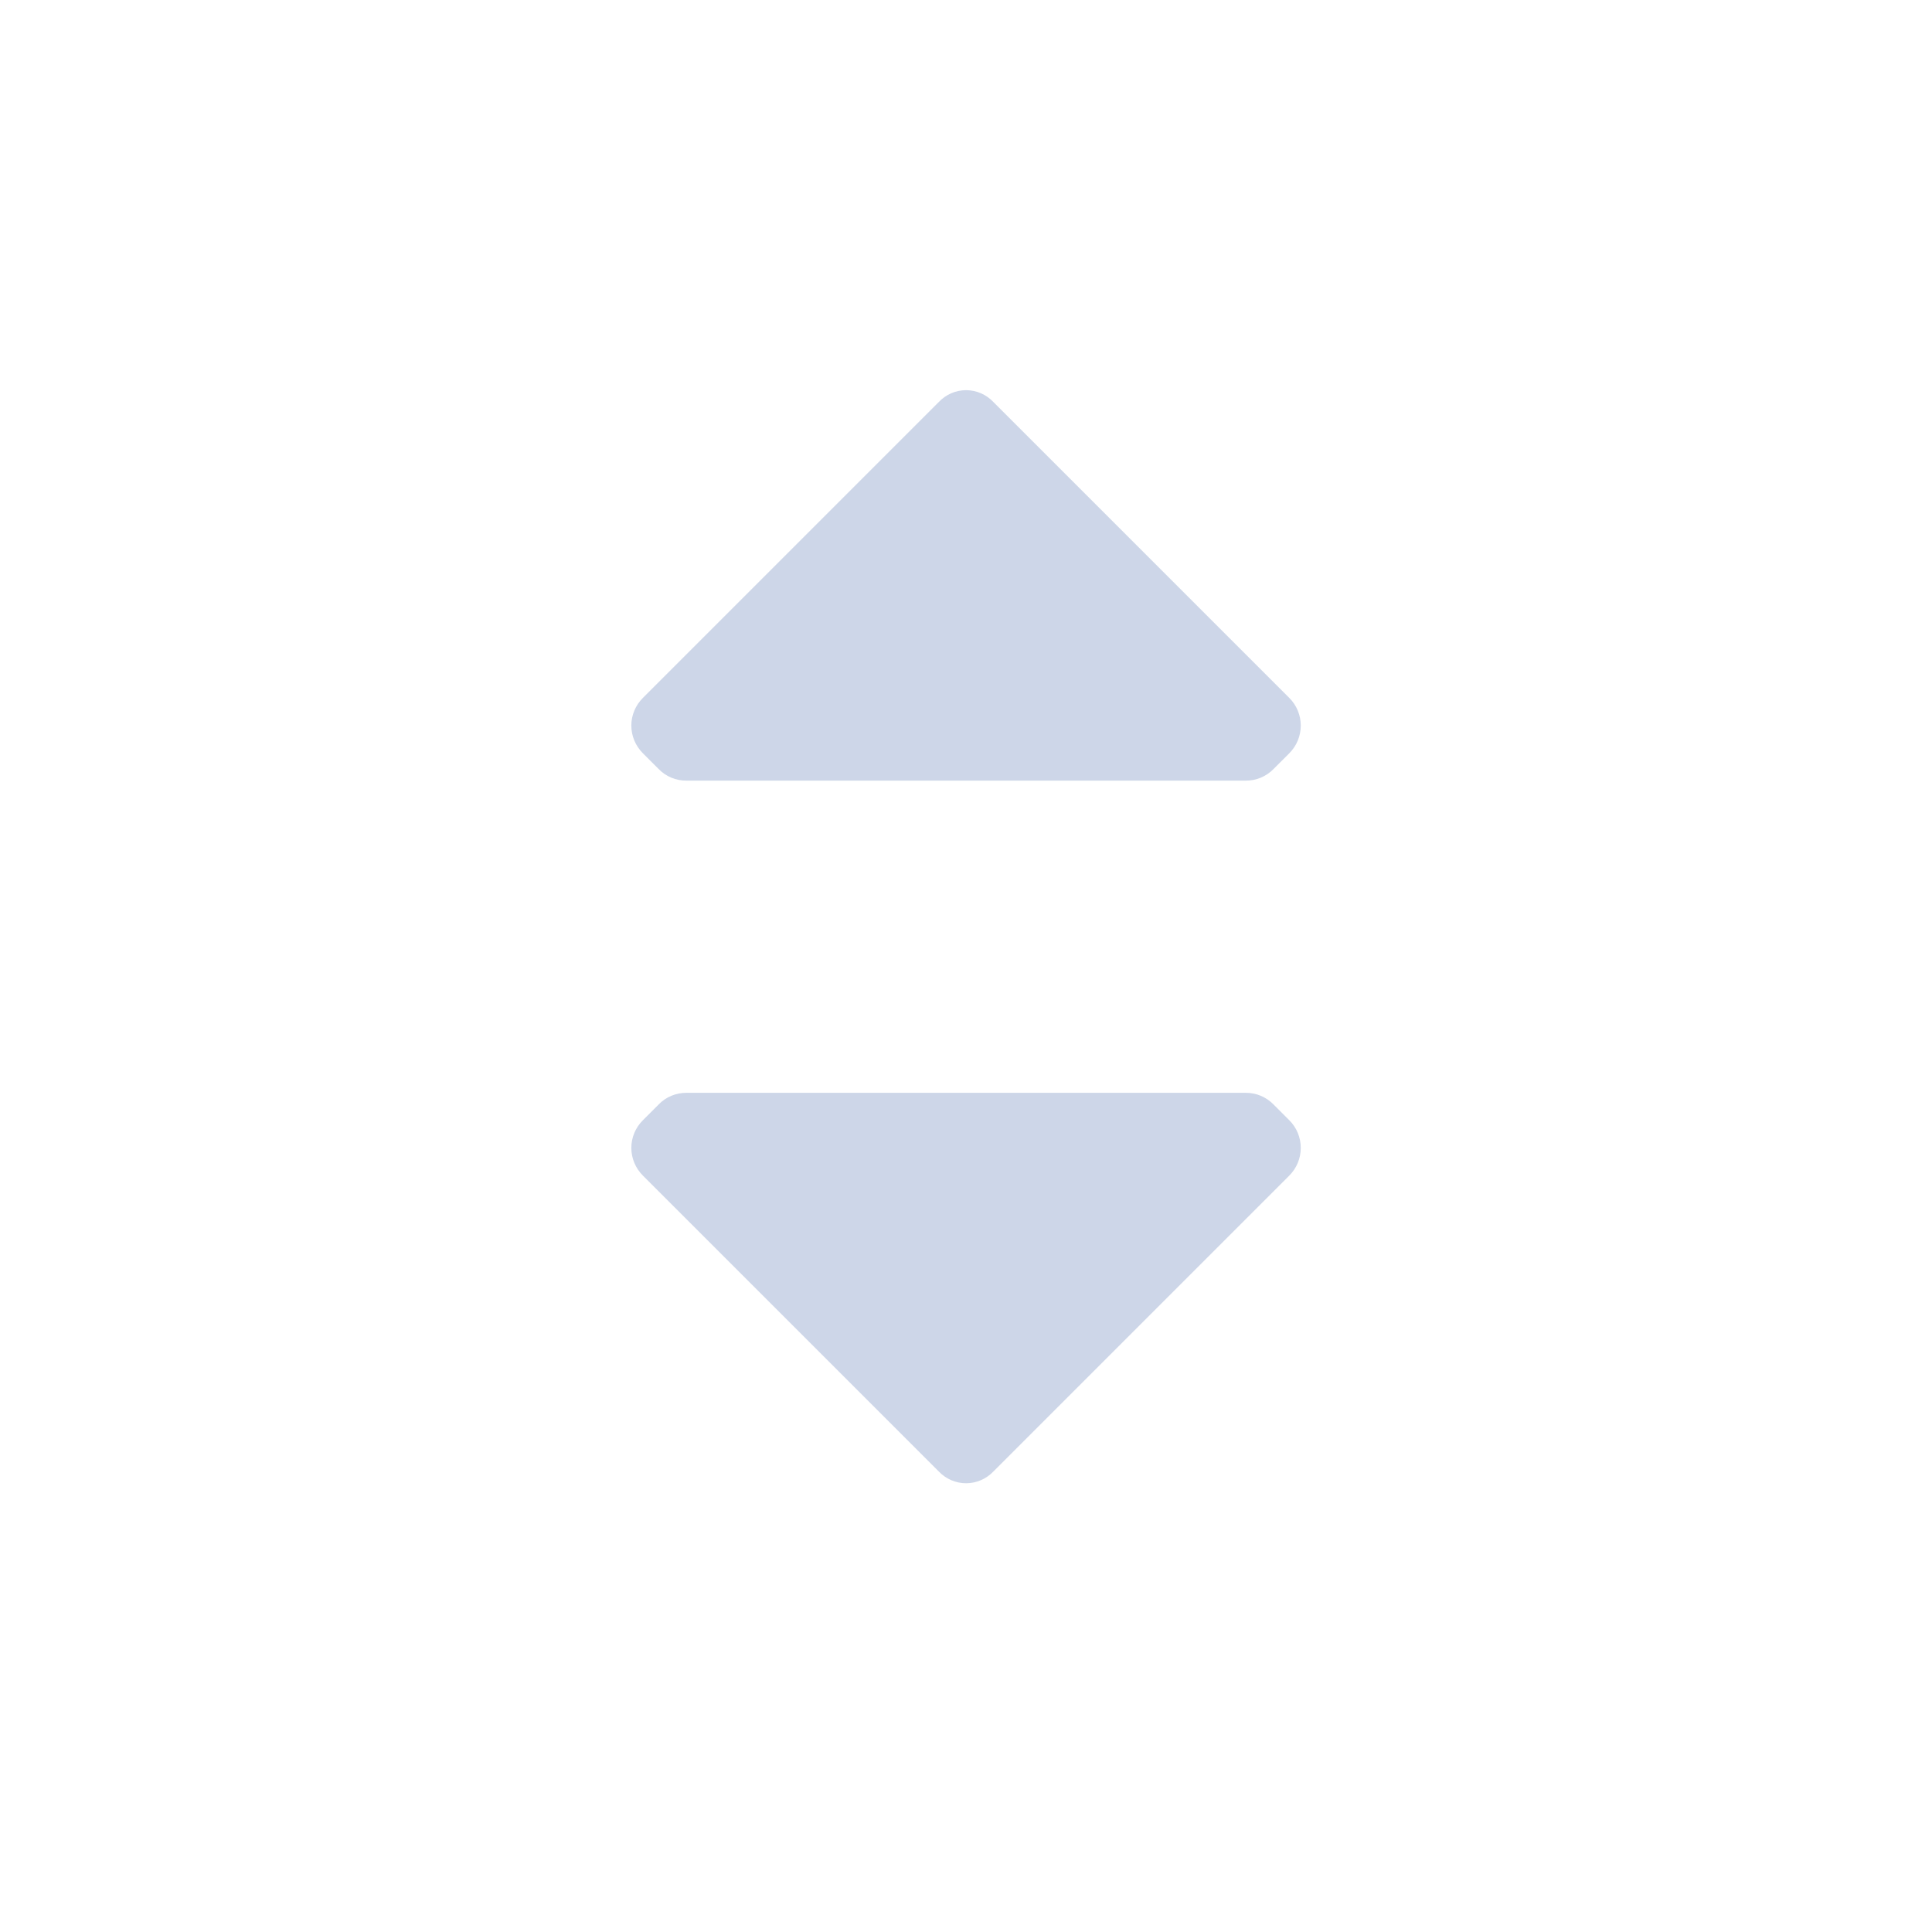 <svg width="22" height="22" viewBox="0 0 22 22" fill="none" xmlns="http://www.w3.org/2000/svg">
<path fill-rule="evenodd" clip-rule="evenodd" d="M14.812 8.262C14.812 8.144 14.765 8.03 14.681 7.947L11.312 4.578C11.231 4.492 11.119 4.443 11.001 4.443C10.883 4.443 10.771 4.492 10.69 4.578L7.321 7.947C7.237 8.03 7.189 8.144 7.189 8.262C7.189 8.381 7.237 8.494 7.321 8.578L7.499 8.756C7.582 8.842 7.698 8.891 7.819 8.889H14.183C14.304 8.891 14.419 8.842 14.503 8.756L14.681 8.578C14.765 8.494 14.812 8.381 14.812 8.262ZM7.189 13.071C7.189 13.19 7.237 13.303 7.321 13.387L10.69 16.756C10.771 16.841 10.883 16.89 11.001 16.89C11.119 16.89 11.231 16.841 11.312 16.756L14.681 13.387C14.765 13.303 14.812 13.19 14.812 13.071C14.812 12.953 14.765 12.839 14.681 12.756L14.503 12.578C14.419 12.491 14.304 12.443 14.183 12.444H7.819C7.698 12.443 7.582 12.491 7.499 12.578L7.321 12.756C7.237 12.839 7.189 12.953 7.189 13.071Z" fill="#CDD6E8"/>
</svg>
